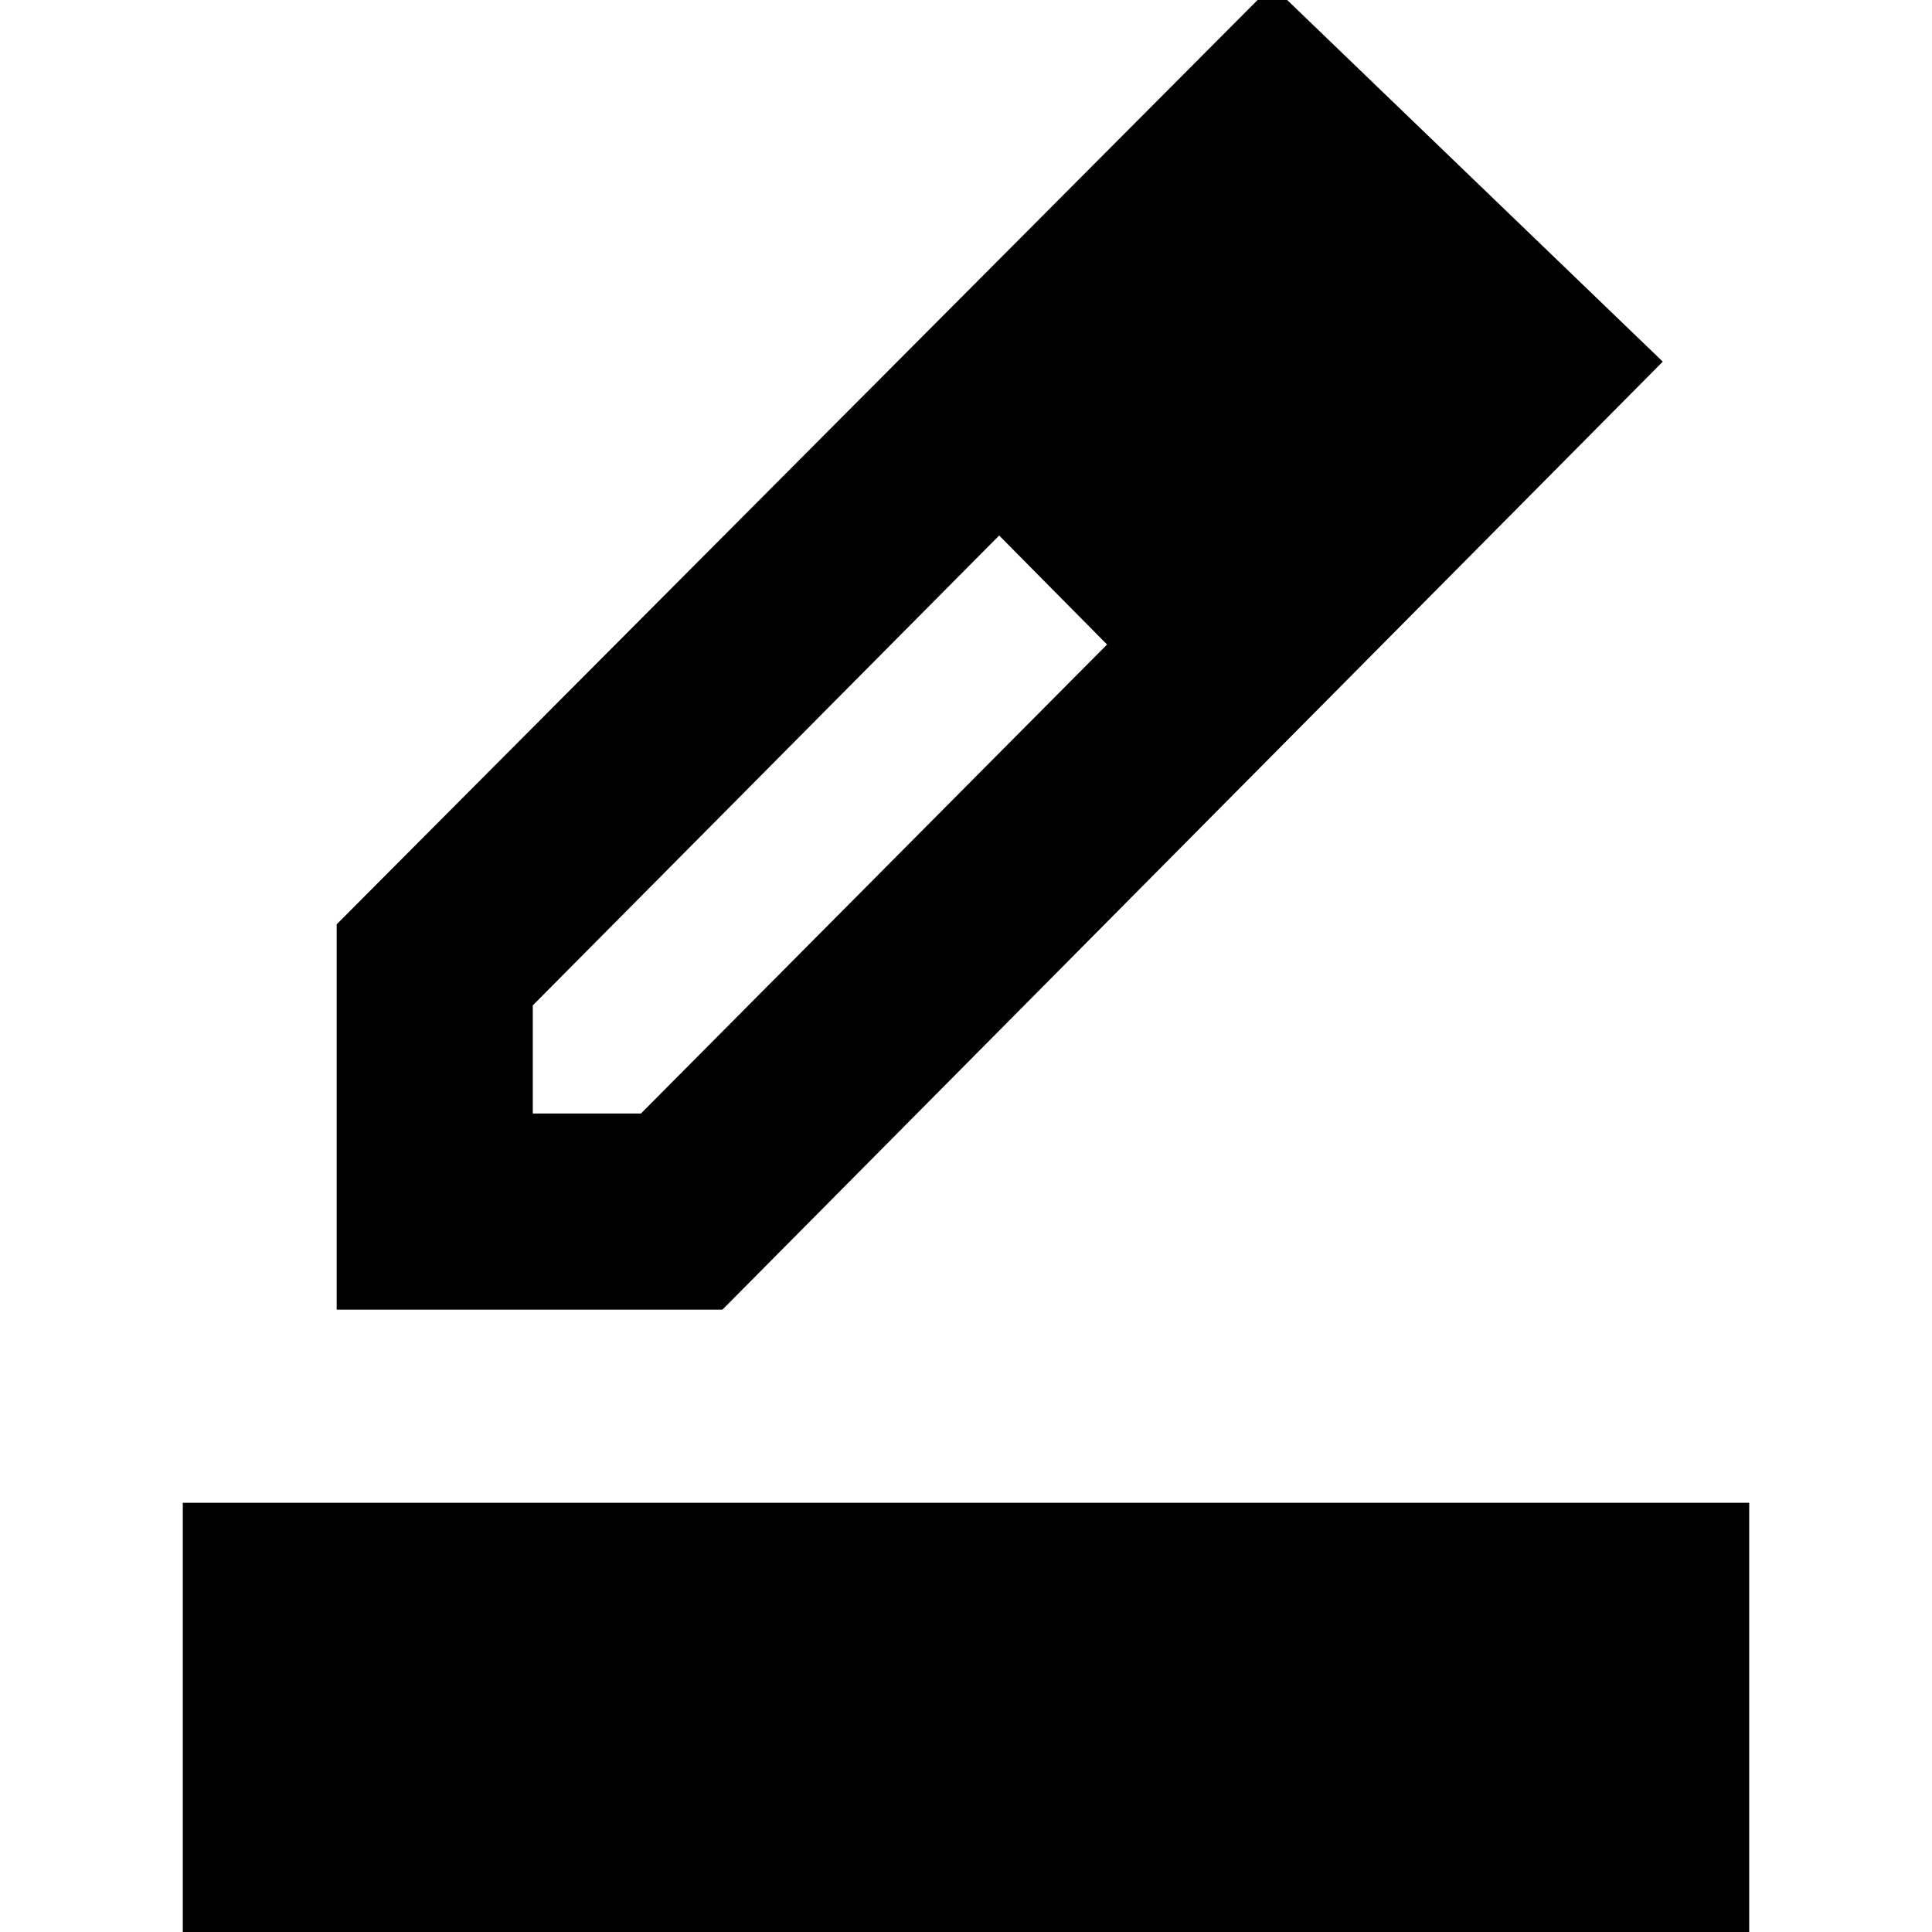 <svg xmlns="http://www.w3.org/2000/svg" height="20" viewBox="0 -960 960 960" width="20"><path d="M90.83 30.17v-243.43h778.34V30.17H90.83ZM264.74-406.7h53.74l231.61-233.04-26.72-28.57-26.89-25.6-231.74 233.48v53.73Zm-97.44 97.44v-191.46l464.79-466.5L826.22-780.3 358.99-309.26H167.3Zm521.22-470.35-55.17-53.74 55.17 53.74ZM550.09-639.74l-26.72-28.57-26.89-25.6 53.61 54.17Z"/></svg>